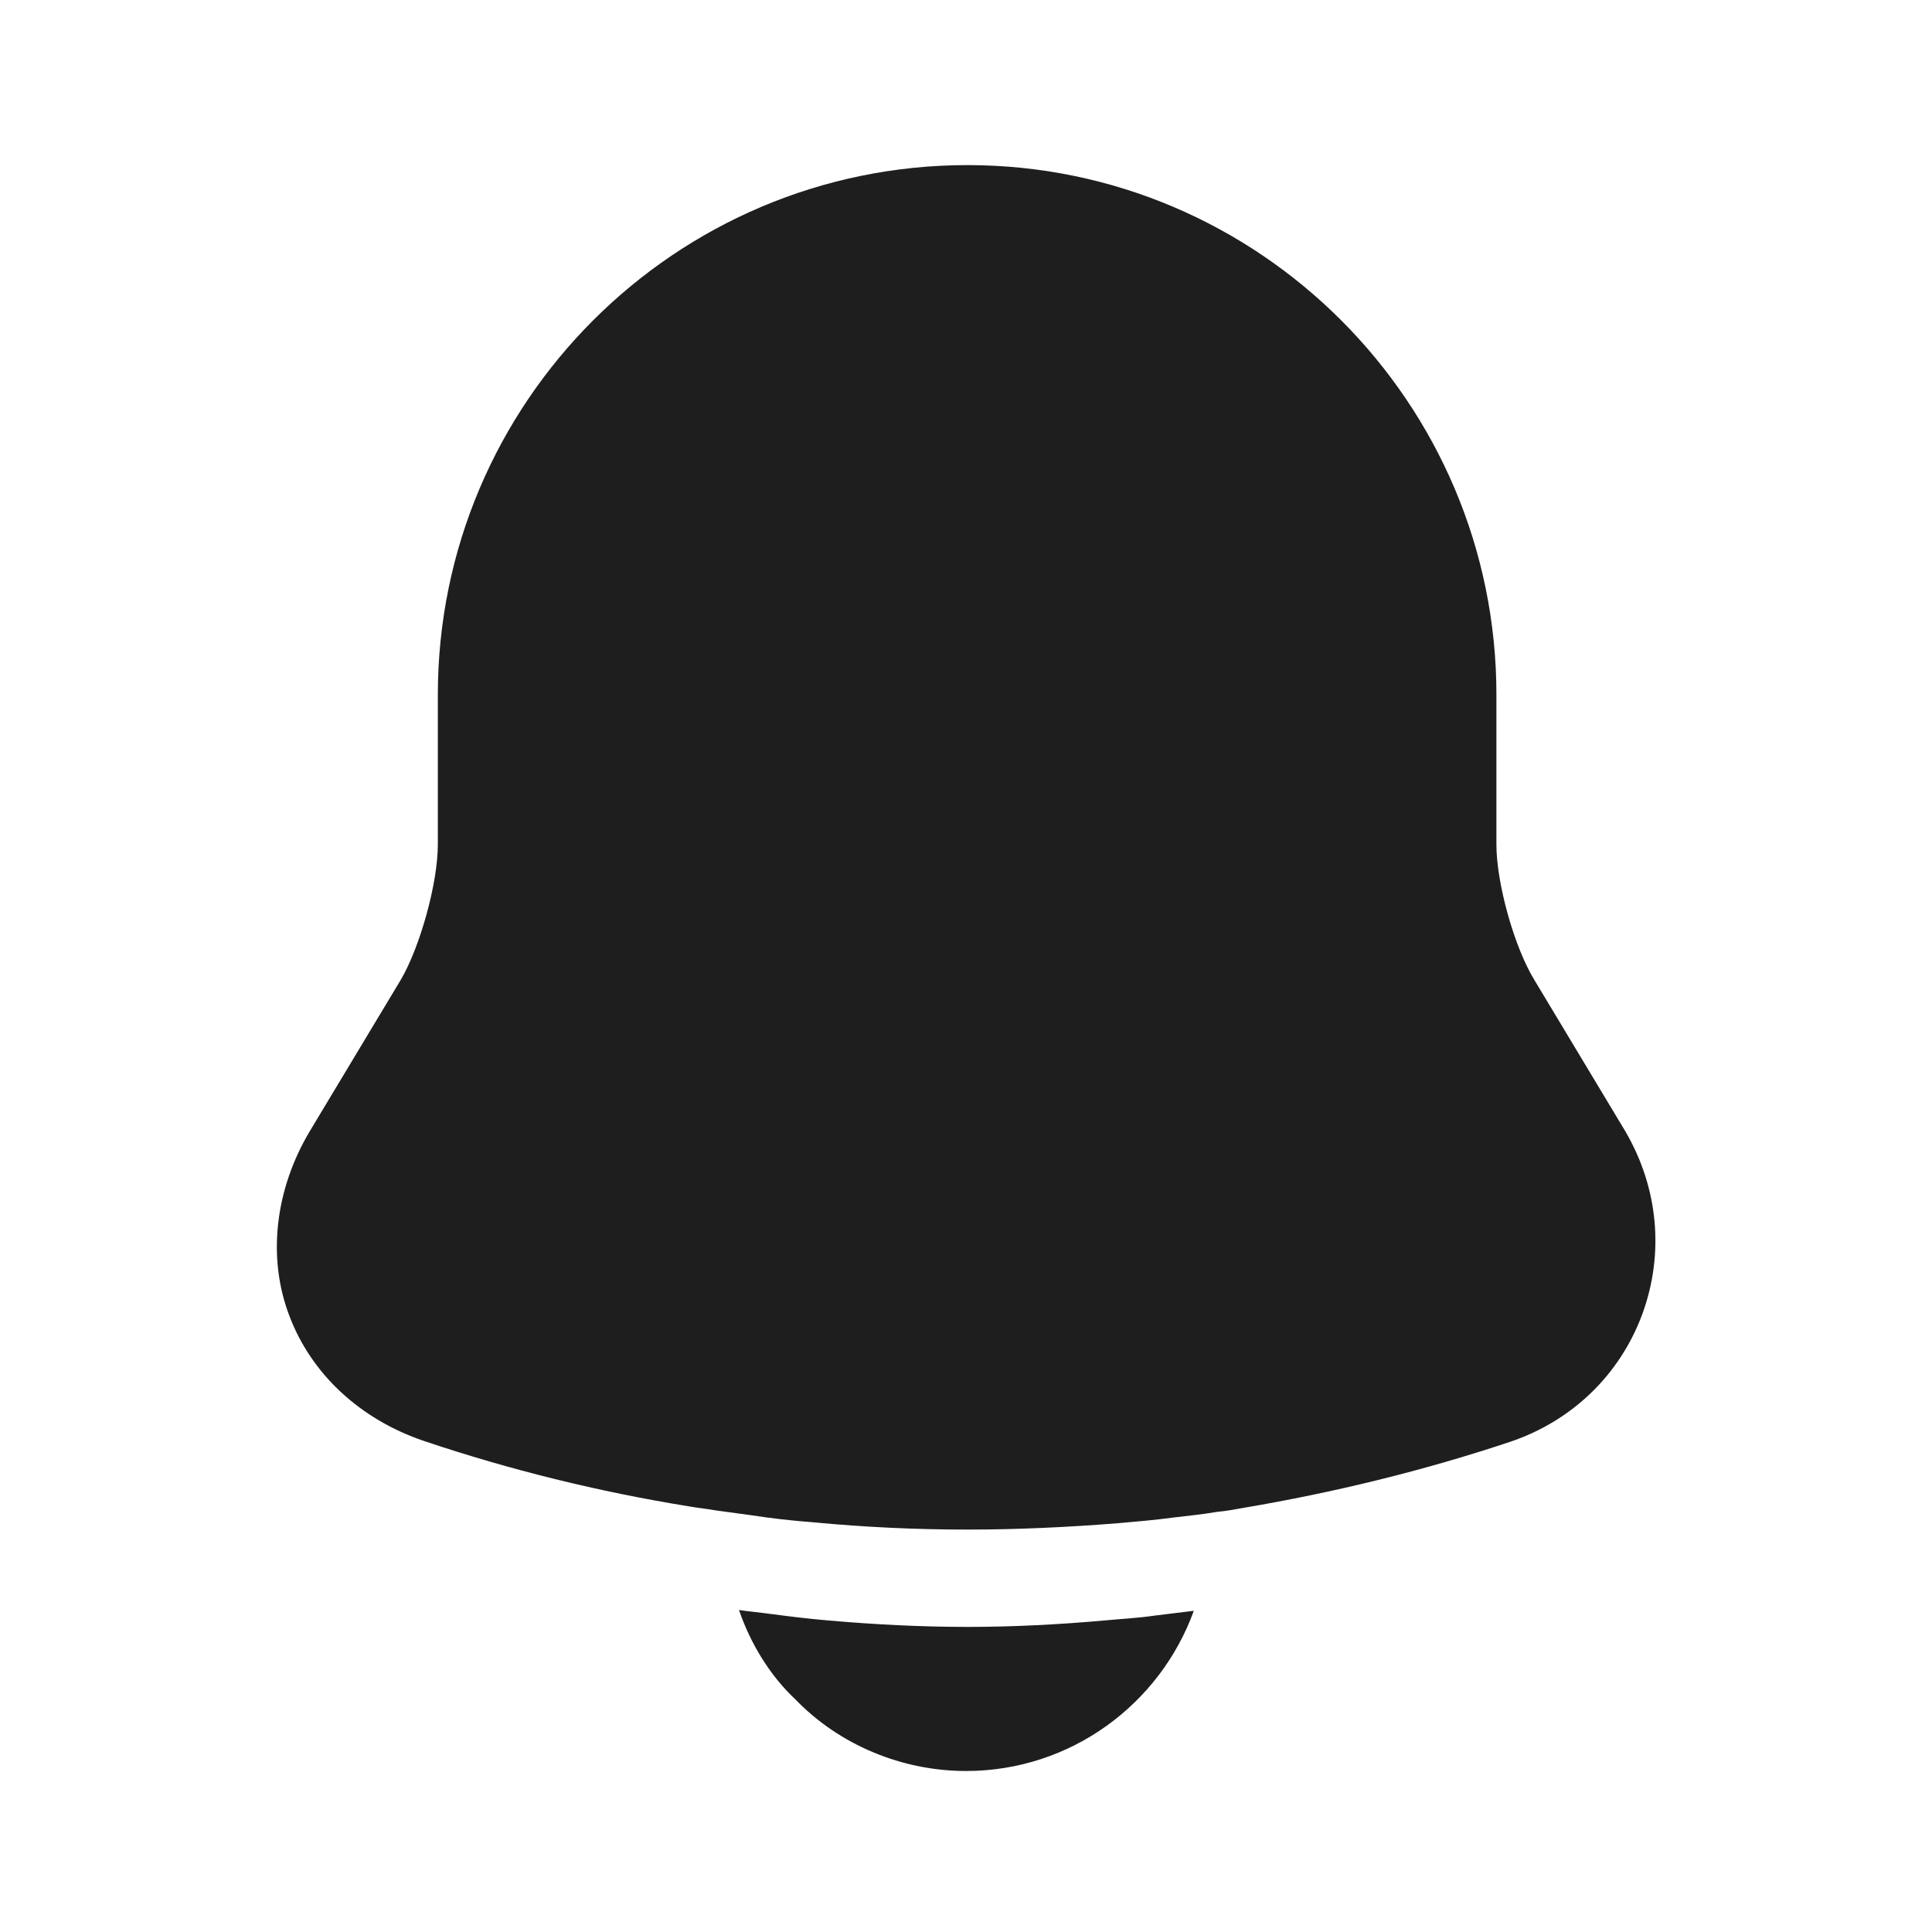 <svg width="24" height="24" viewBox="0 0 24 24" fill="none" xmlns="http://www.w3.org/2000/svg">
<g id="vuesax/bulk/notification-bing">
<g id="notification-bing">
<path id="Vector" d="M20.399 16.331C20.119 17.081 19.529 17.651 18.759 17.911C17.679 18.271 16.569 18.541 15.449 18.731C15.339 18.751 15.229 18.771 15.119 18.781C14.939 18.811 14.759 18.831 14.579 18.851C14.359 18.881 14.129 18.901 13.899 18.921C13.269 18.971 12.649 19.001 12.019 19.001C11.379 19.001 10.739 18.971 10.109 18.911C9.839 18.891 9.579 18.861 9.319 18.821C9.169 18.801 9.019 18.781 8.879 18.761C8.769 18.741 8.659 18.731 8.549 18.711C7.439 18.531 6.339 18.261 5.269 17.901C4.469 17.631 3.859 17.061 3.589 16.331C3.319 15.611 3.419 14.771 3.849 14.051L4.979 12.171C5.219 11.761 5.439 10.971 5.439 10.491V8.631C5.439 5.001 8.389 2.051 12.019 2.051C15.639 2.051 18.589 5.001 18.589 8.631V10.491C18.589 10.971 18.809 11.761 19.059 12.171L20.189 14.051C20.599 14.751 20.679 15.571 20.399 16.331Z" fill="#1E1E1E"/>
<path id="Vector_2" d="M12 10.761C11.58 10.761 11.24 10.421 11.24 10.001V6.901C11.24 6.481 11.58 6.141 12 6.141C12.42 6.141 12.76 6.481 12.76 6.901V10.001C12.75 10.421 12.41 10.761 12 10.761Z" fill="#1E1E1E"/>
<path id="Vector_3" d="M14.83 20.01C14.41 21.17 13.3 22 12 22C11.21 22 10.43 21.68 9.88 21.11C9.56 20.81 9.32 20.41 9.18 20C9.31 20.02 9.44 20.03 9.58 20.05C9.81 20.08 10.05 20.11 10.29 20.13C10.86 20.18 11.44 20.21 12.02 20.21C12.59 20.21 13.16 20.18 13.72 20.13C13.93 20.11 14.14 20.1 14.34 20.07C14.5 20.05 14.66 20.03 14.83 20.01Z" fill="#1E1E1E"/>
</g>
</g>
</svg>
